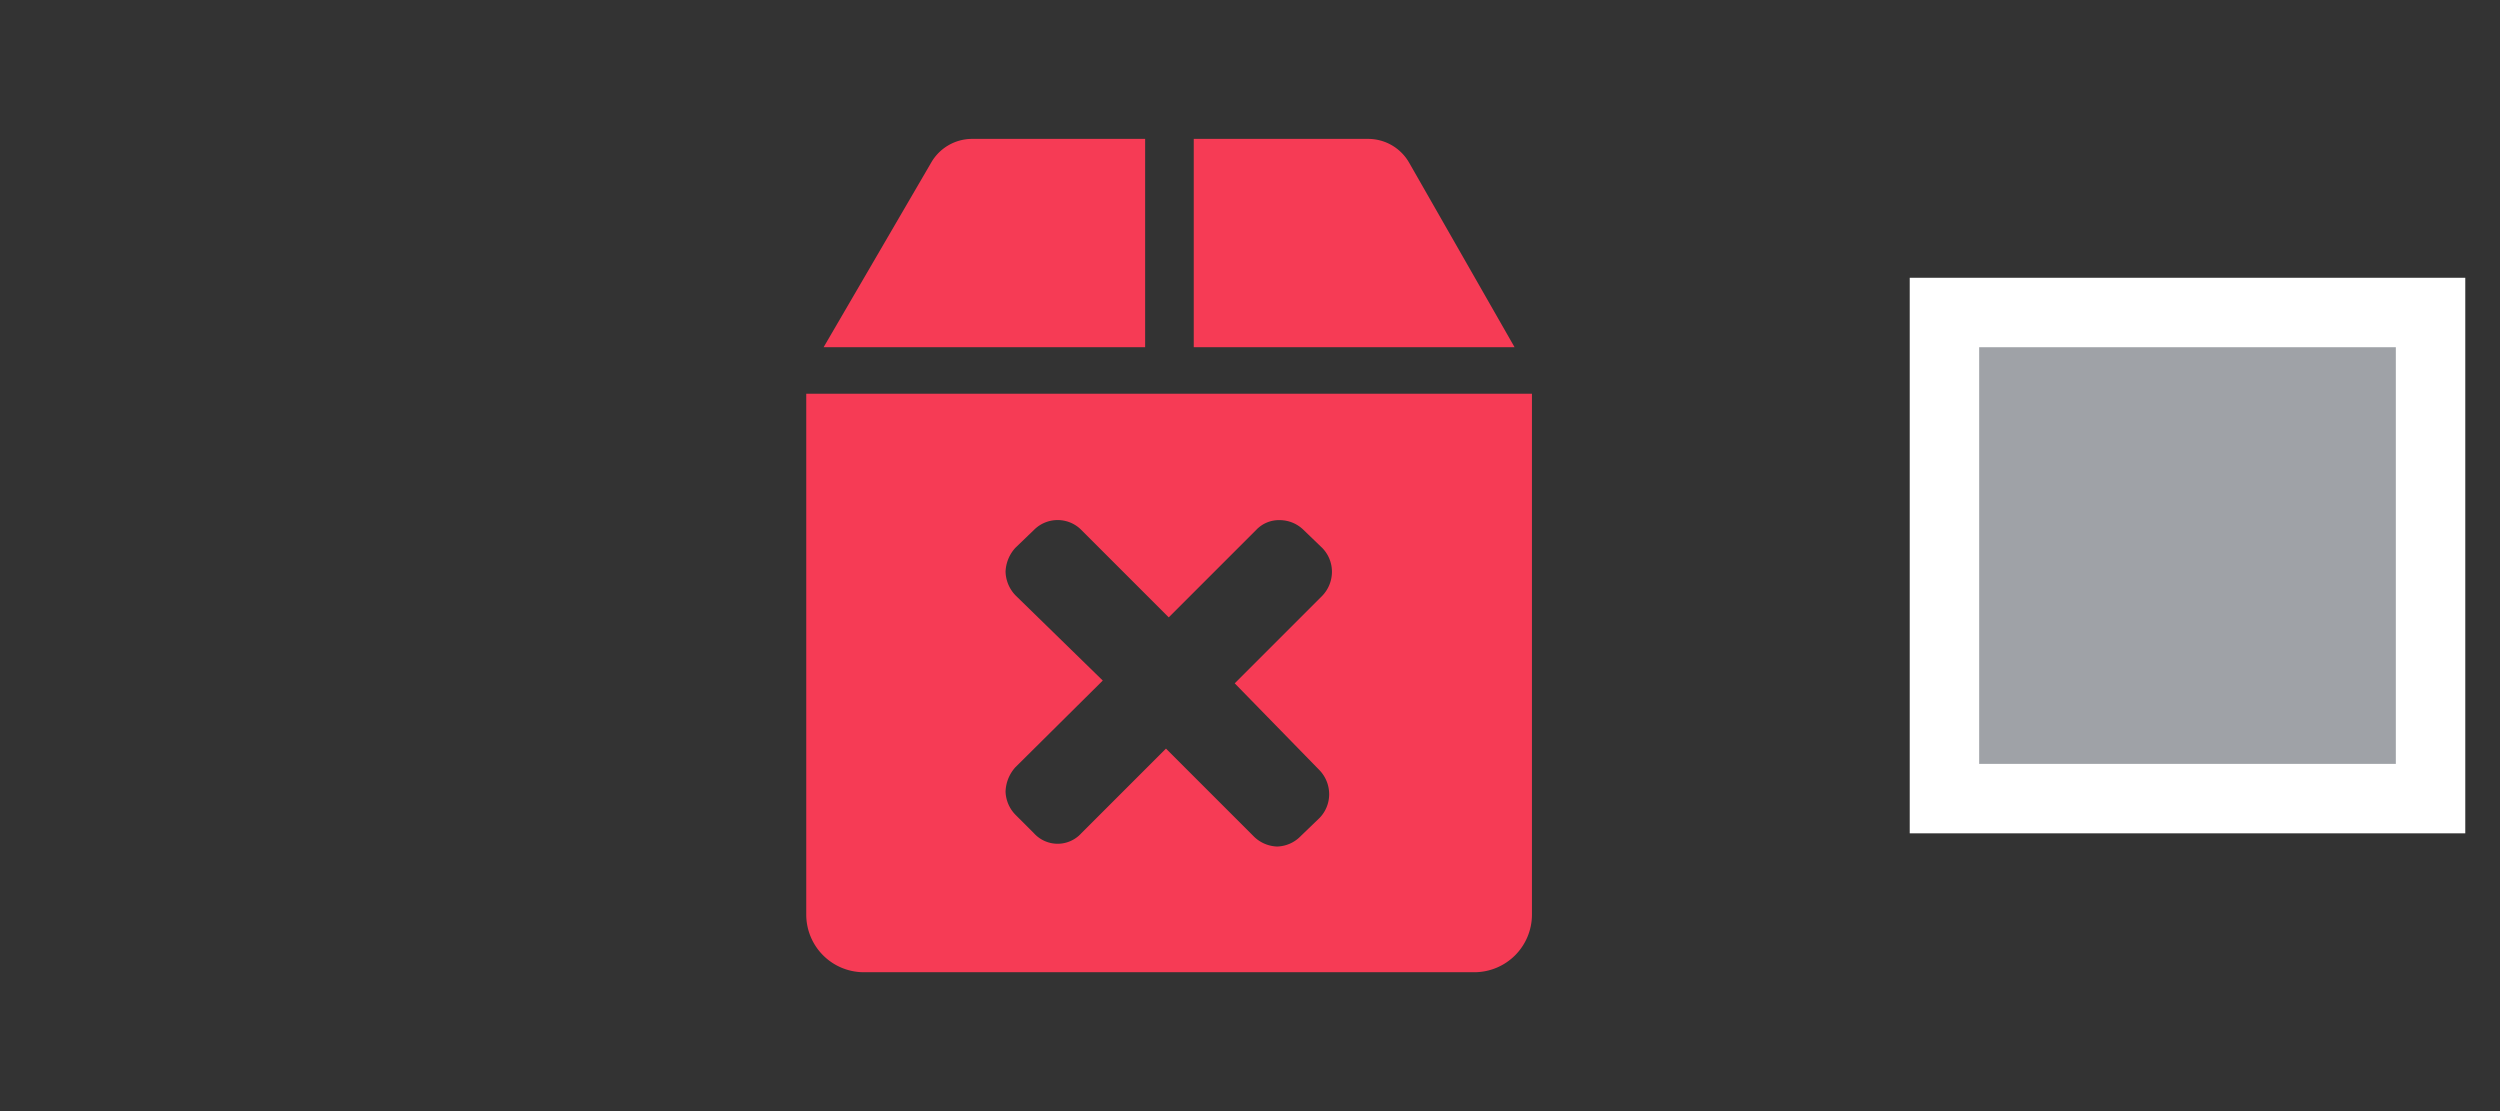 <svg id="Layer_1" data-name="Layer 1" xmlns="http://www.w3.org/2000/svg" viewBox="0 0 36 16"><rect x="0" y="0" width="36" height="16" fill="#333333" stroke="none"/><defs><style>.cls-1{fill:#9fa2a7;stroke:#fff;stroke-miterlimit:10;}.cls-2{fill:#f63b55;}</style></defs>
<g id="Layer_3" data-name="Layer 3"><rect class="cls-1" x="28" y="4.5" width="7" height="7"/><path class="cls-2" d="M20.29,2.34A.68.68,0,0,0,19.7,2H17.19V5h4.62Z"/><path class="cls-2" d="M16.49,2H14a.68.68,0,0,0-.59.34L11.86,5h4.63V2Z"/><path class="cls-2" d="M11.61,5.67v7.5a.83.83,0,0,0,.82.83h8.8a.83.83,0,0,0,.83-.83V5.67ZM19,11.09a.5.5,0,0,1,.14.35.49.49,0,0,1-.14.34l-.27.26a.49.49,0,0,1-.34.15.5.5,0,0,1-.34-.15l-1.26-1.26L15.57,12a.46.46,0,0,1-.68,0l-.26-.26a.5.5,0,0,1-.15-.34.55.55,0,0,1,.14-.35l1.26-1.25L14.63,8.58a.51.51,0,0,1-.15-.35.54.54,0,0,1,.14-.34l.27-.26a.48.48,0,0,1,.68,0l1.26,1.26,1.26-1.26a.45.45,0,0,1,.34-.14.49.49,0,0,1,.34.14l.27.26a.49.49,0,0,1,.14.34.5.5,0,0,1-.14.35L17.78,9.84Z"/></g></svg>